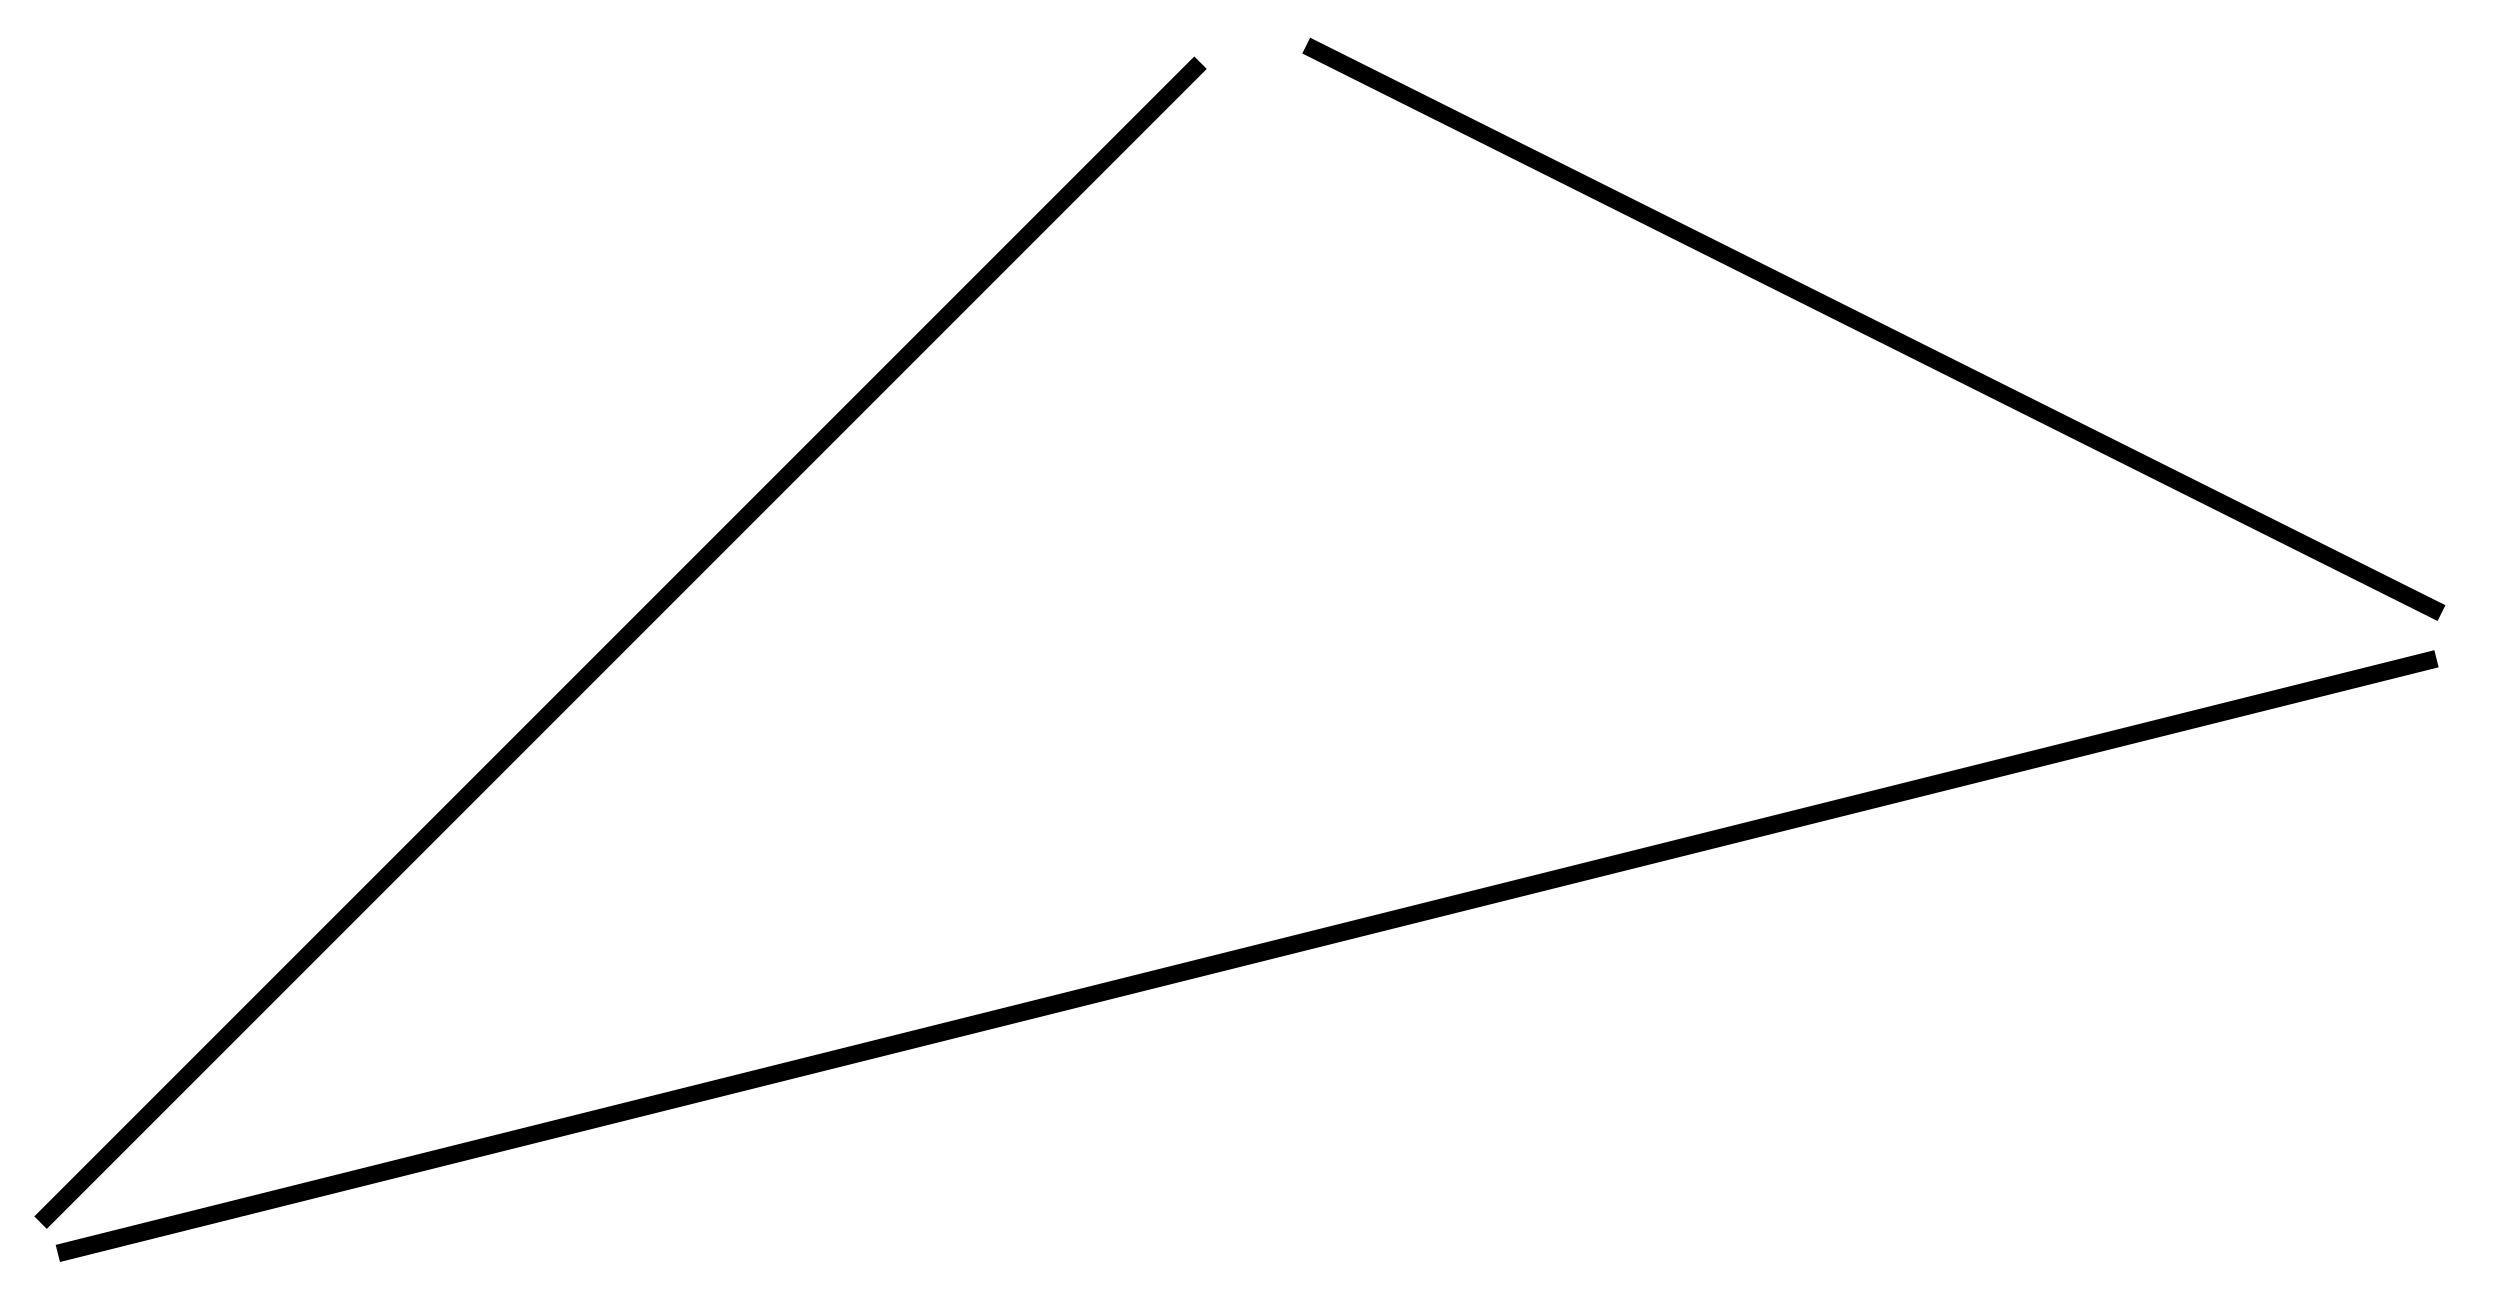 <svg xmlns="http://www.w3.org/2000/svg" width="75.388" height="39.603" viewBox="0 0 56.541 29.702" version="1.2"><defs><clipPath id="a"><path d="M0 0h56.313v29.555H0Zm0 0"/></clipPath></defs><g clip-path="url(#a)"><path style="fill:none;stroke-width:.399;stroke-linecap:butt;stroke-linejoin:miter;stroke:#000;stroke-opacity:1;stroke-miterlimit:10" d="m1.057 1.058 26.235 26.234m2.39.387 25.676-12.836m-.113-1.031L1.448.362" transform="matrix(1 0 0 -1 -.14 28.71)"/></g></svg>